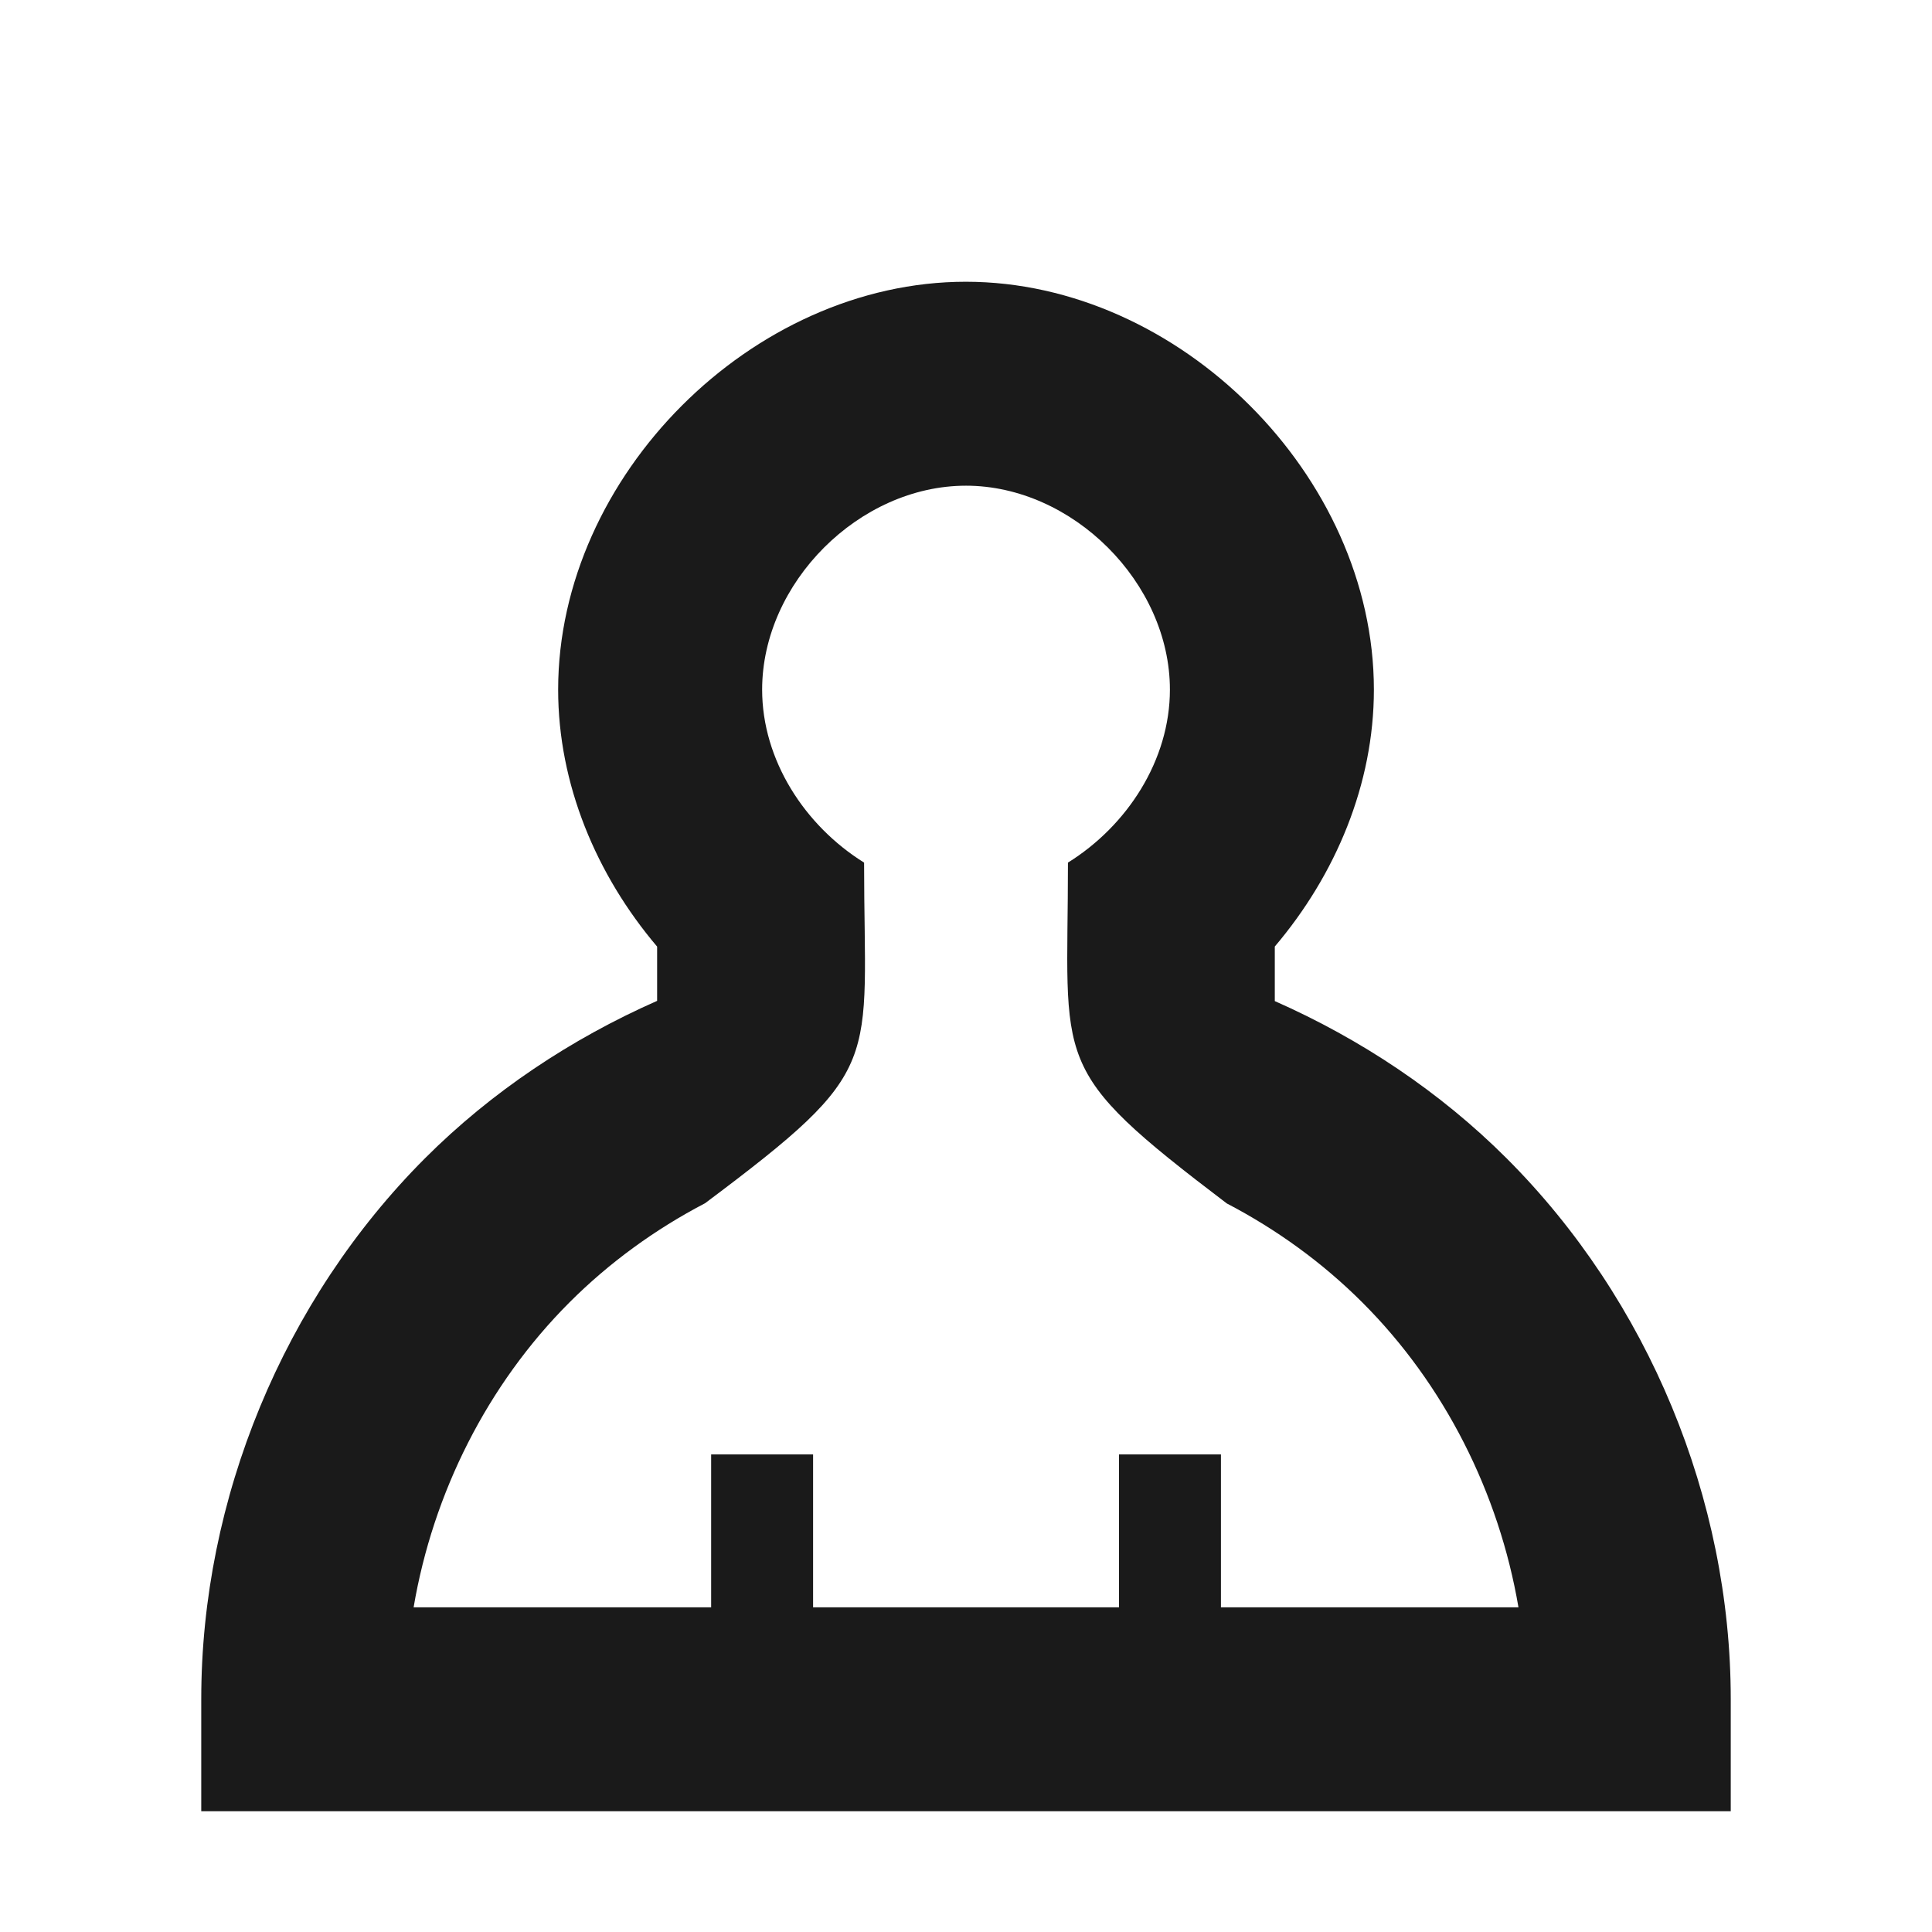 <?xml version="1.0" encoding="UTF-8" standalone="no"?>
<!-- Created with Inkscape (http://www.inkscape.org/) -->

<svg
   xmlns:dc="http://purl.org/dc/elements/1.1/"
   xmlns:cc="http://creativecommons.org/ns#"
   xmlns:rdf="http://www.w3.org/1999/02/22-rdf-syntax-ns#"
   xmlns:svg="http://www.w3.org/2000/svg"
   xmlns="http://www.w3.org/2000/svg"
   xmlns:sodipodi="http://sodipodi.sourceforge.net/DTD/sodipodi-0.dtd"
   xmlns:inkscape="http://www.inkscape.org/namespaces/inkscape"
   id="svg7739"
   height="48"
   width="48"
   version="1.1"
   inkscape:version="0.48.4 r9939"
   sodipodi:docname="avatar-default.svg">
  <defs
     id="defs11">
    <linearGradient
       id="linearGradient3678-6">
      <stop
         id="stop3680-8"
         offset="0"
         style="stop-color:#ffffff;stop-opacity:1;" />
      <stop
         id="stop3682-9"
         offset="1"
         style="stop-color:#e6e6e6;stop-opacity:1;" />
    </linearGradient>
  </defs>
  <sodipodi:namedview
     pagecolor="#ffffff"
     bordercolor="#666666"
     borderopacity="1"
     objecttolerance="10"
     gridtolerance="10"
     guidetolerance="10"
     inkscape:pageopacity="0"
     inkscape:pageshadow="2"
     inkscape:window-width="1366"
     inkscape:window-height="709"
     id="namedview9"
     showgrid="false"
     inkscape:zoom="5.7388378"
     inkscape:cx="-19.893317"
     inkscape:cy="8.6142941"
     inkscape:window-x="0"
     inkscape:window-y="-3"
     inkscape:window-maximized="1"
     inkscape:current-layer="svg7739"
     showguides="true"
     inkscape:guide-bbox="true">
    <sodipodi:guide
       position="-67.946,39"
       orientation="30,0"
       id="guide3276" />
    <sodipodi:guide
       position="-67.946,9"
       orientation="0,30"
       id="guide3278" />
    <sodipodi:guide
       position="-37.946,9"
       orientation="-30,0"
       id="guide3280" />
    <sodipodi:guide
       position="-37.946,39"
       orientation="0,-30"
       id="guide3282" />
    <sodipodi:guide
       orientation="0,1"
       position="-52.438,23.594"
       id="guide4145" />
  </sodipodi:namedview>
  <rect
     style="fill:none;fill-opacity:1;fill-rule:evenodd;stroke:none"
     id="rect3262"
     width="38"
     height="38"
     x="5"
     y="7" />
  <path
     style="fill:#1a1a1a;fill-opacity:1;fill-rule:evenodd;stroke:none"
     d="m 23.995,7 c -5.306,3.148e-4 -10.128,4.828 -10.128,10.133 -1e-6,2.348 0.946,4.601 2.459,6.385 l 0,1.348 c -2.138,0.944 -4.114,2.258 -5.767,3.911 C 7.044,32.296 5,37.241 5,42.214 L 5,45 l 0.235,0 3.404,0 1.719,0 7.308,0 2.533,0 7.6,0 2.533,0 7.308,0 1.719,0 3.404,0 L 43,45 43,42.214 c 0,-4.974 -2.049,-9.919 -5.569,-13.436 -1.651,-1.65 -3.624,-2.963 -5.759,-3.906 l 0,-1.356 c 1.514,-1.783 2.462,-4.036 2.462,-6.383 C 34.133,11.827 29.301,7 23.995,7 Z m 0.002,5.067 c 2.653,-1.6e-4 5.069,2.414 5.069,5.067 0,1.749 -1.057,3.379 -2.533,4.297 0,5.084 -0.507,5.085 3.946,8.468 1.239,0.646 2.381,1.473 3.37,2.462 2.04,2.038 3.393,4.733 3.877,7.573 l -7.392,0 0,-3.8 -2.533,0 0,3.8 -7.6,0 0,-3.8 -2.533,0 0,3.8 -7.392,0 c 0.482,-2.84 1.832,-5.534 3.869,-7.573 0.989,-0.99 2.132,-1.82 3.372,-2.467 4.512,-3.38 3.951,-3.379 3.951,-8.463 -1.475,-0.918 -2.533,-2.548 -2.533,-4.297 0,-2.653 2.411,-5.067 5.064,-5.067 z"
     id="path3286"
     inkscape:connector-curvature="0" />
</svg>
